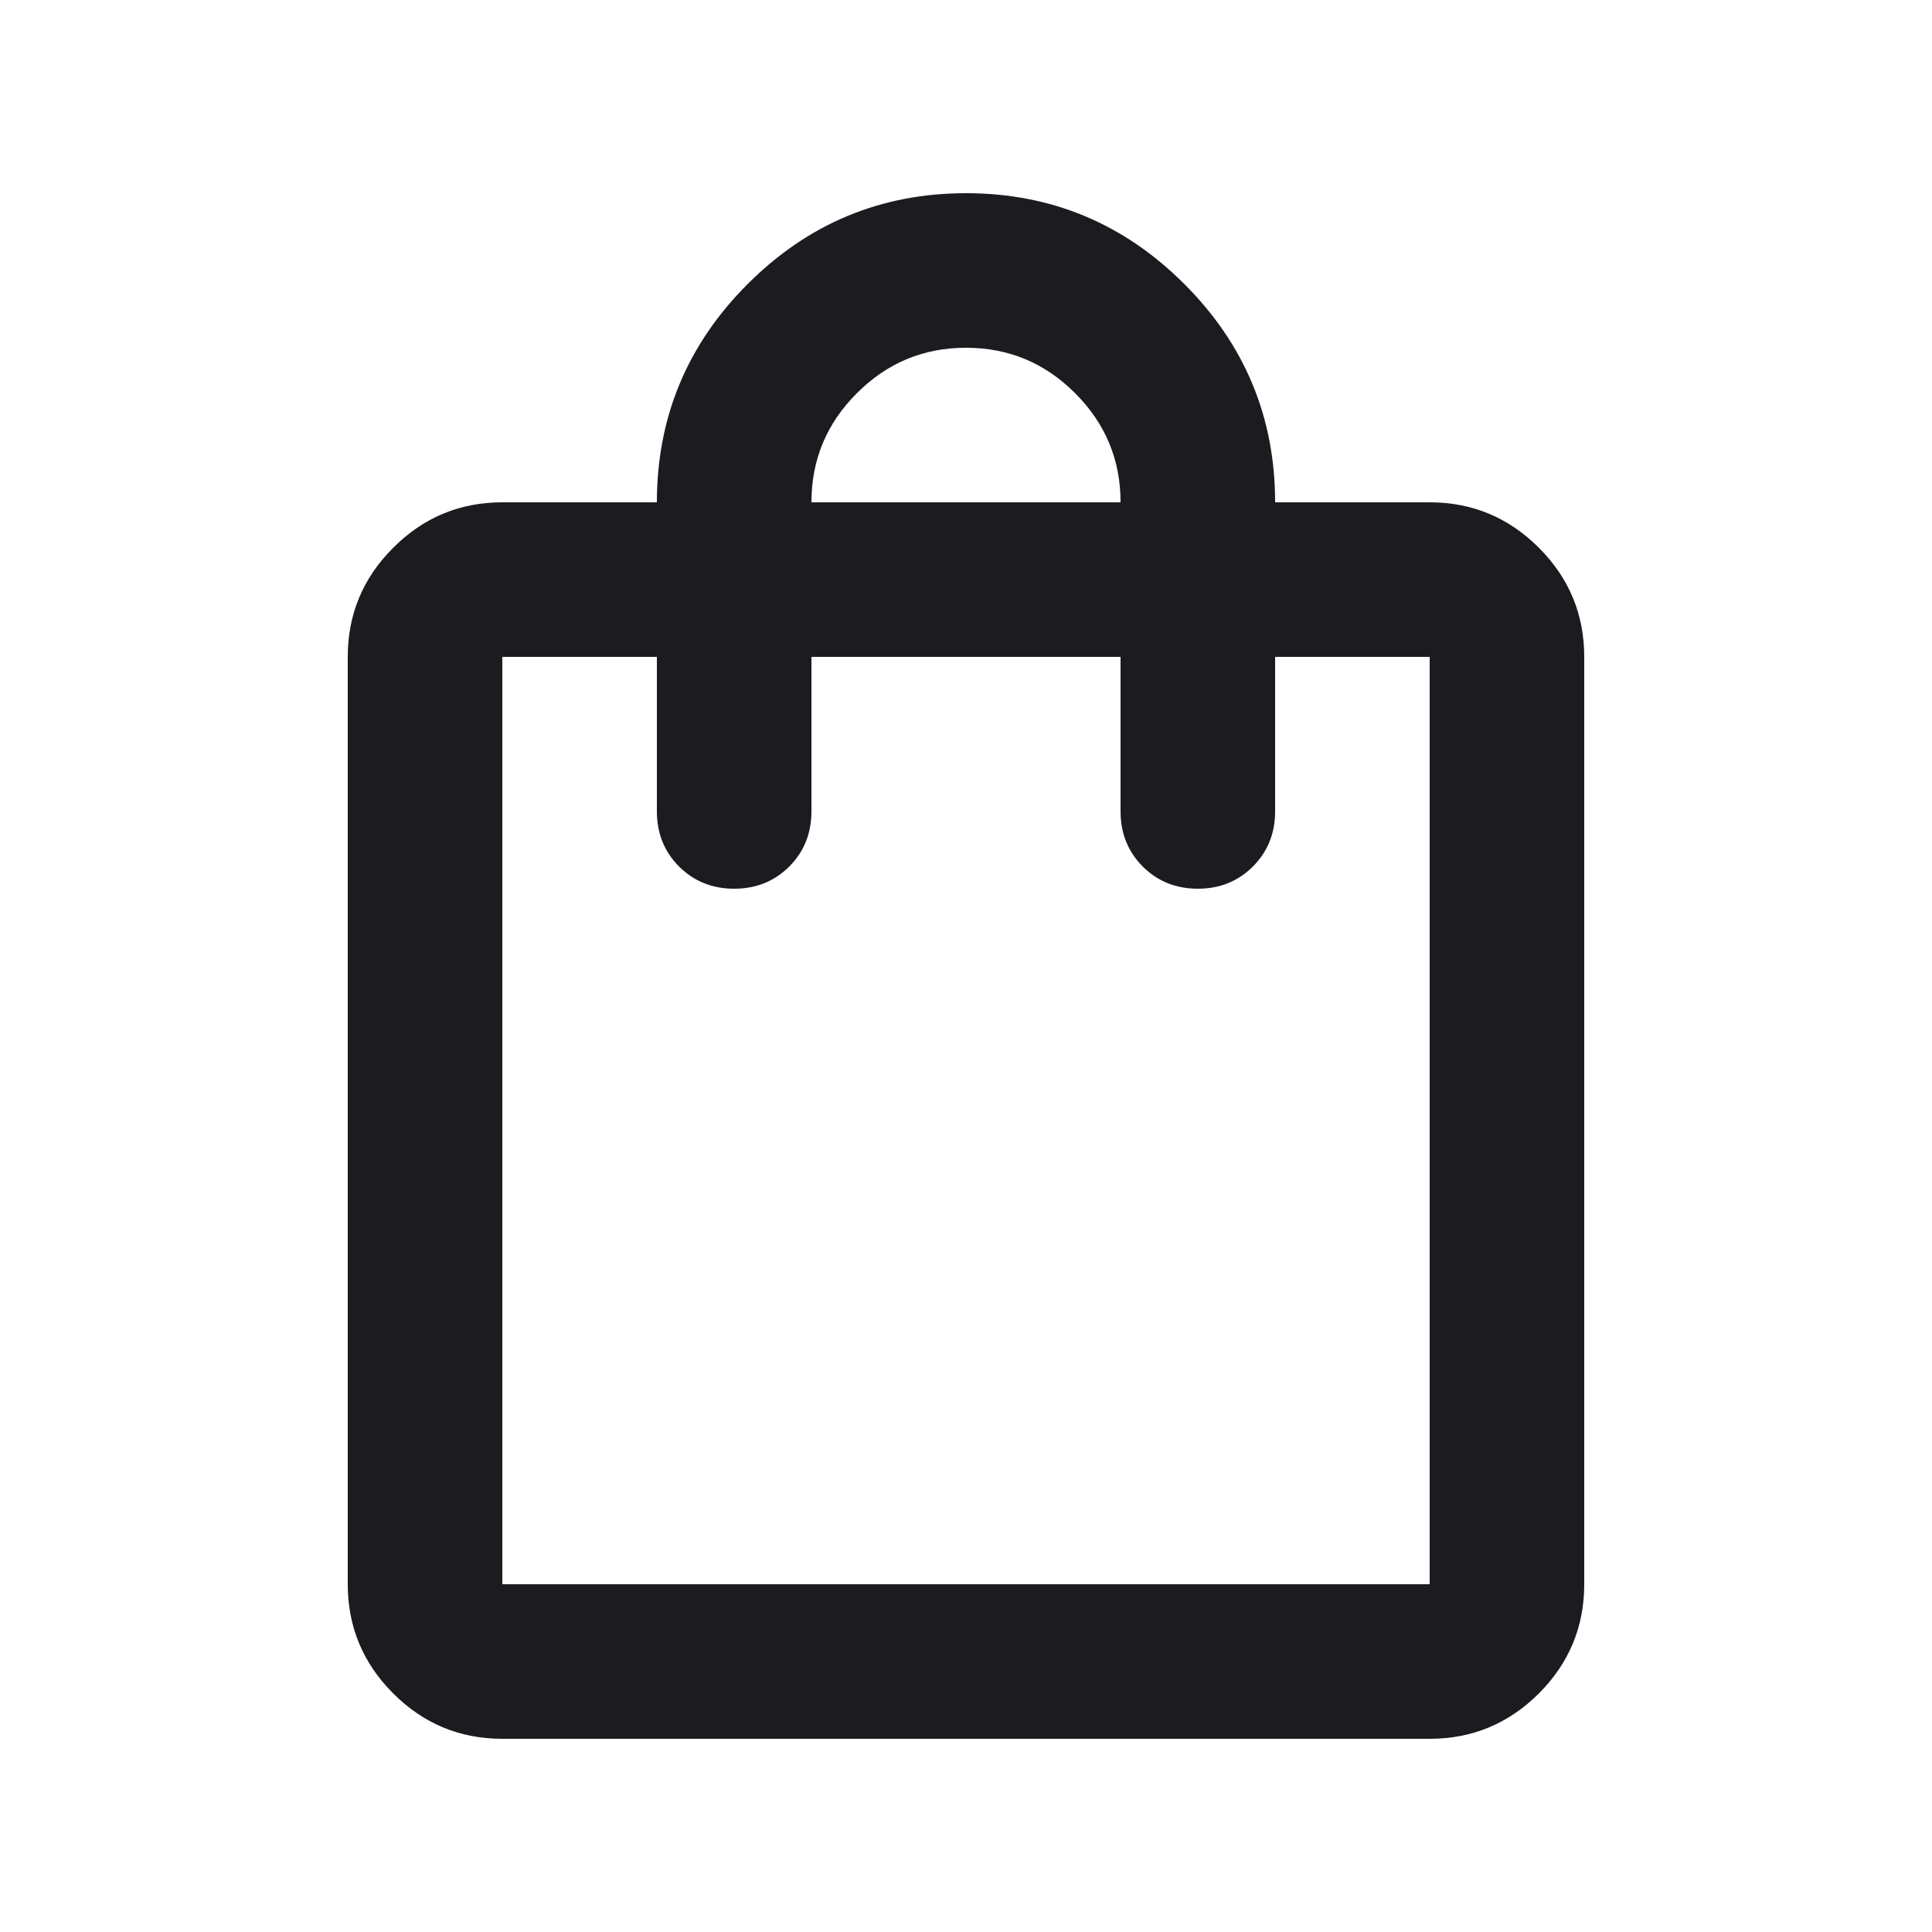 <svg width="25" height="25" viewBox="0 0 25 25" fill="none" xmlns="http://www.w3.org/2000/svg">
<g id="shopping_bag">
<mask id="mask0_596_443" style="mask-type:alpha" maskUnits="userSpaceOnUse" x="0" y="0" width="25" height="25">
<rect id="Bounding box" x="0.5" y="0.5" width="24" height="24" fill="#D9D9D9"/>
</mask>
<g mask="url(#mask0_596_443)">
<path id="shopping_bag_2" d="M6.5 22.5C5.95 22.5 5.479 22.304 5.088 21.913C4.696 21.521 4.5 21.05 4.5 20.5V8.5C4.5 7.95 4.696 7.479 5.088 7.088C5.479 6.696 5.95 6.5 6.5 6.5H8.5C8.5 5.4 8.892 4.458 9.675 3.675C10.458 2.892 11.4 2.5 12.5 2.5C13.6 2.5 14.542 2.892 15.325 3.675C16.108 4.458 16.5 5.4 16.5 6.5H18.5C19.05 6.5 19.521 6.696 19.913 7.088C20.304 7.479 20.5 7.95 20.5 8.5V20.5C20.5 21.05 20.304 21.521 19.913 21.913C19.521 22.304 19.05 22.5 18.5 22.5H6.5ZM6.5 20.5H18.5V8.5H16.5V10.5C16.5 10.783 16.404 11.021 16.212 11.213C16.021 11.404 15.783 11.5 15.5 11.5C15.217 11.5 14.979 11.404 14.787 11.213C14.596 11.021 14.5 10.783 14.5 10.5V8.5H10.5V10.5C10.5 10.783 10.404 11.021 10.213 11.213C10.021 11.404 9.783 11.5 9.5 11.5C9.217 11.5 8.979 11.404 8.787 11.213C8.596 11.021 8.5 10.783 8.5 10.5V8.5H6.5V20.5ZM10.5 6.5H14.5C14.5 5.95 14.304 5.479 13.912 5.088C13.521 4.696 13.05 4.5 12.5 4.5C11.95 4.5 11.479 4.696 11.088 5.088C10.696 5.479 10.5 5.95 10.5 6.5Z" fill="#1C1B1F"/>
</g>
</g>
</svg>
